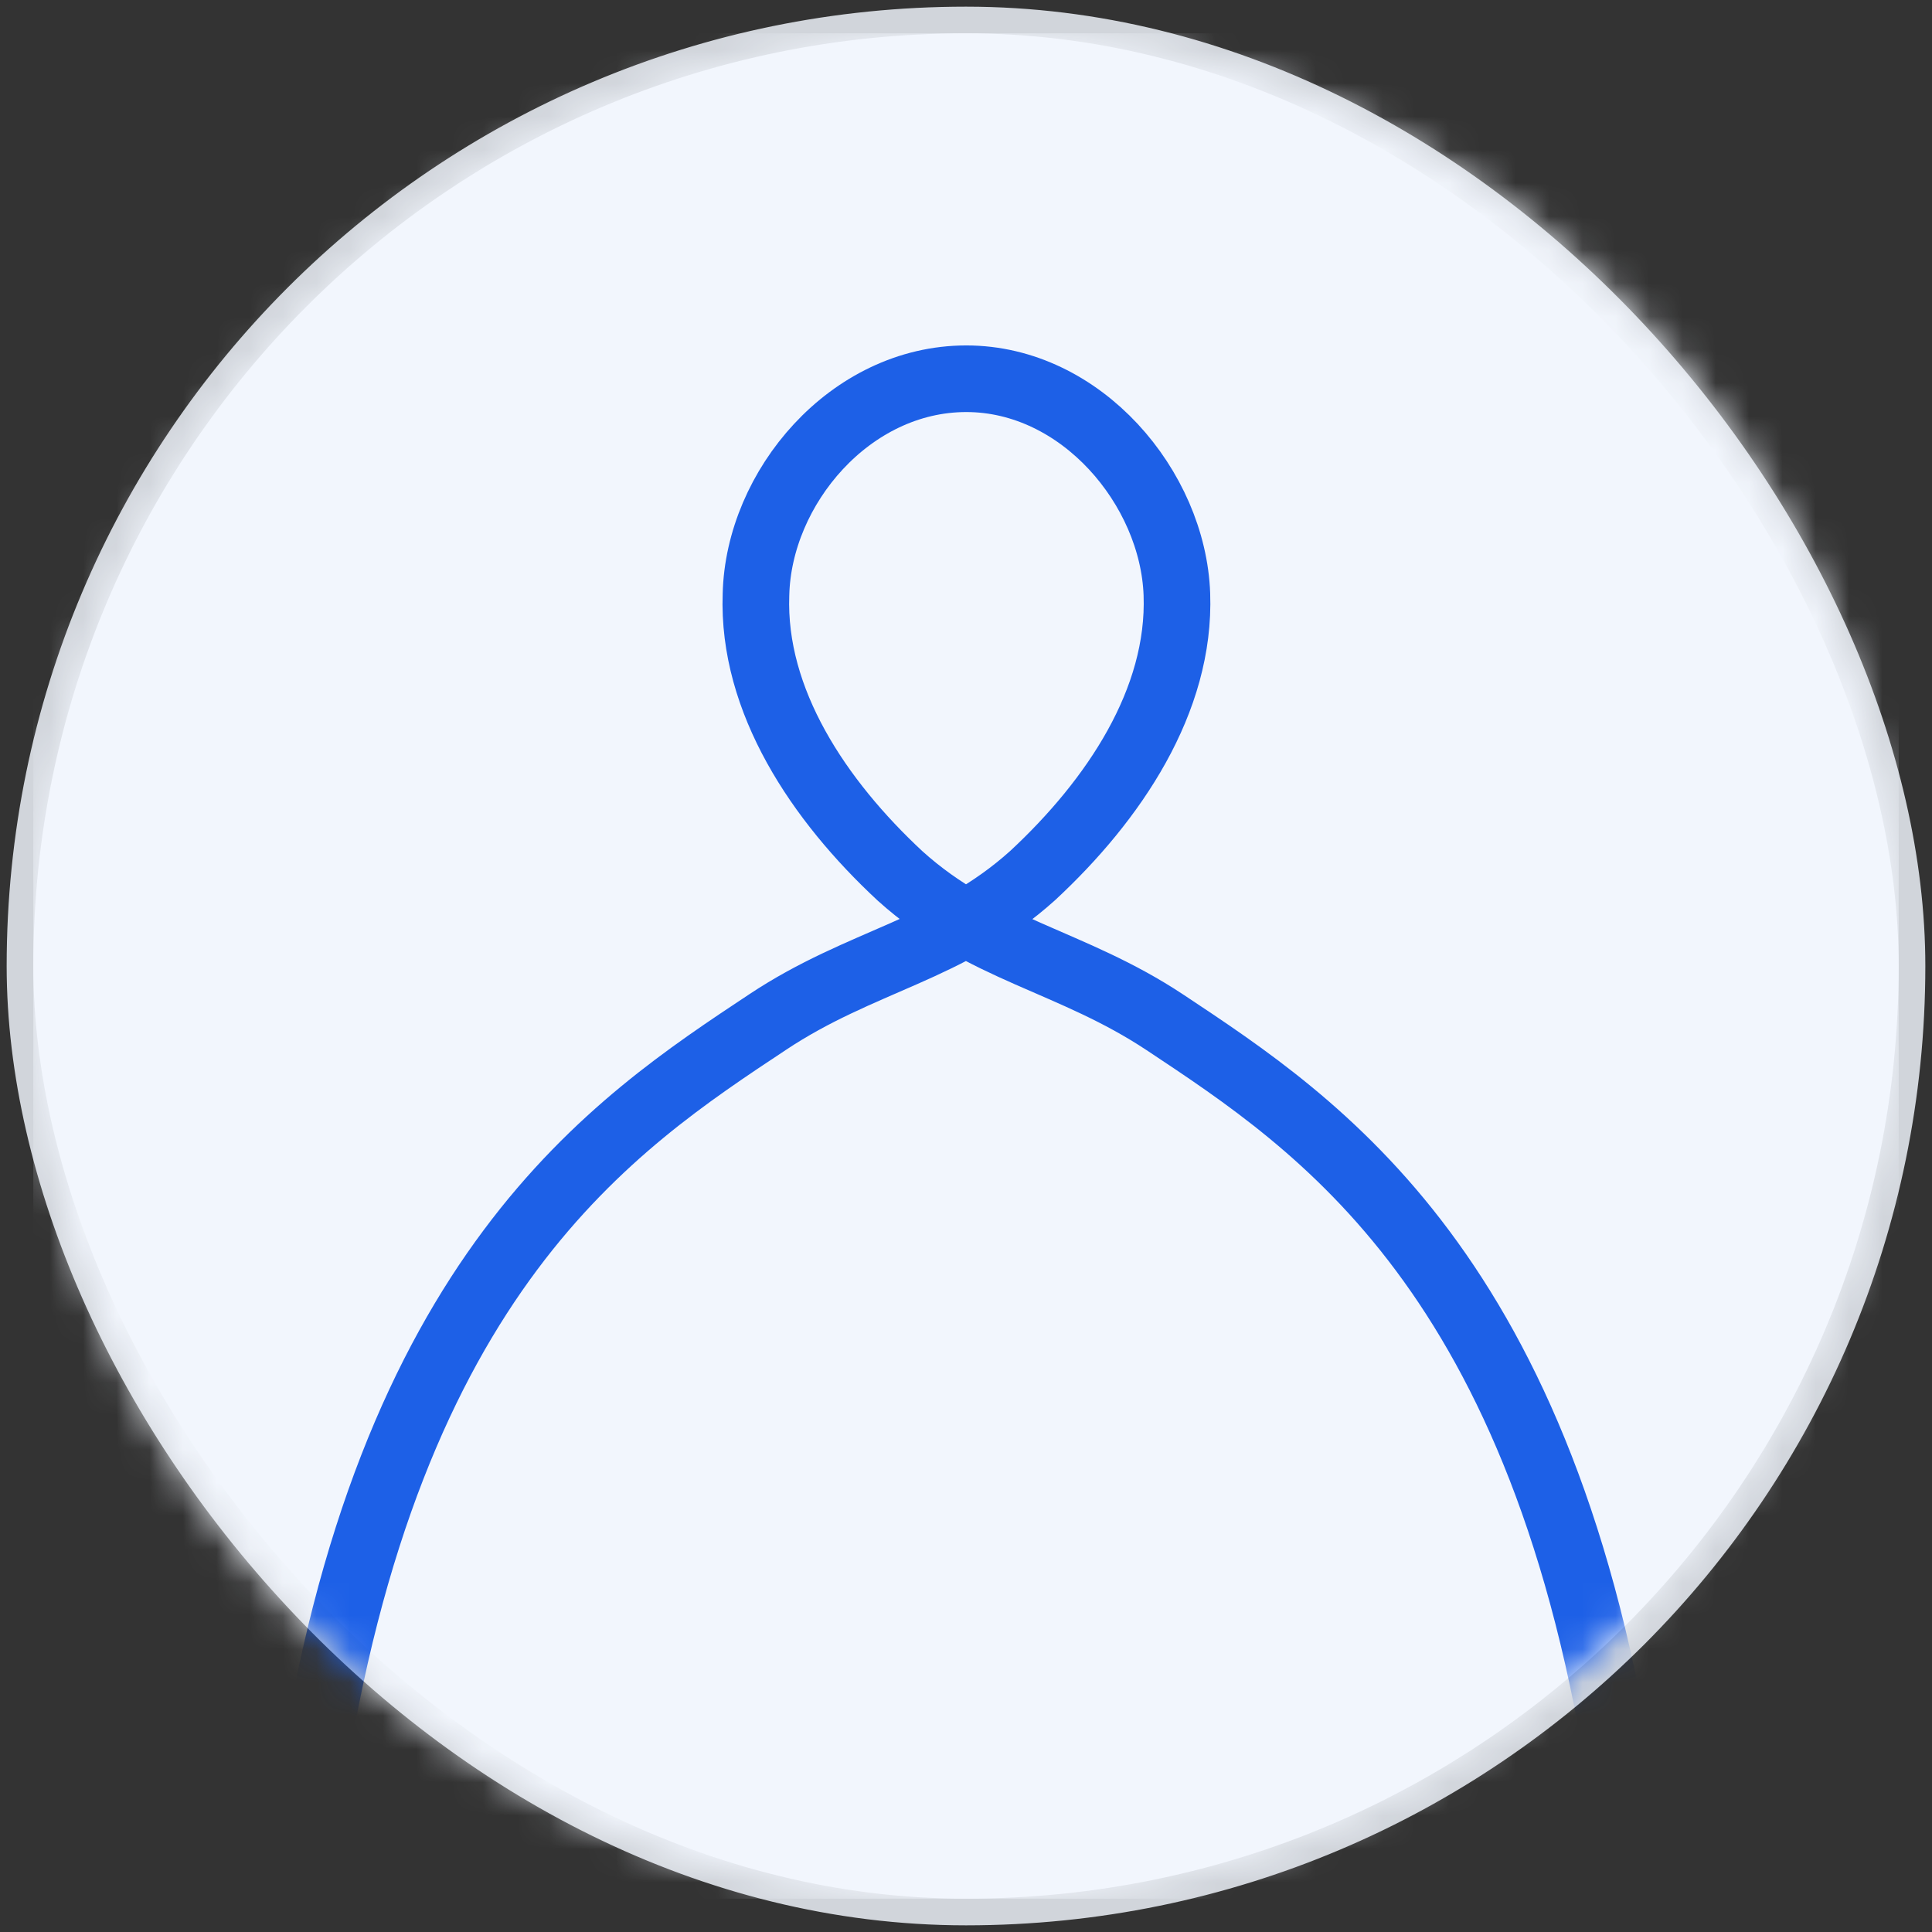 <svg width="58" height="58" viewBox="0 0 58 58" fill="none" xmlns="http://www.w3.org/2000/svg">
<rect x="0" y="0" width="58" height="58" fill="#333333" stroke="none"/>
<rect x="0.6" y="0.6" width="56.8" height="56.8" rx="28.4" fill="#F2F6FD" stroke="#D1D5DB" stroke-width="0.8"/>
<mask id="mask0_303_1411" style="mask-type:alpha" maskUnits="userSpaceOnUse" x="1" y="1" width="56" height="56">
<ellipse cx="29" cy="29" rx="28" ry="28" fill="#F2F6FD"/>
</mask>
<g mask="url(#mask0_303_1411)">
<rect x="1" y="1" width="56" height="56" fill="#F2F6FD"/>
<path d="M48.73 53.86C46.409 38.192 39.574 33.747 34.978 30.696C32.163 28.827 29.517 28.543 27.024 26.299C24.585 24.034 22.579 21.041 22.695 17.849C22.771 14.636 25.521 11.373 29.004 11.37C32.464 11.368 35.216 14.65 35.331 17.841C35.446 21.033 33.442 24.018 31.003 26.283C28.509 28.527 25.864 28.811 23.049 30.68C18.453 33.73 11.617 38.175 9.296 53.844" stroke="#1D60E7" stroke-width="2" stroke-linecap="round" stroke-linejoin="round"/>
</g>
</svg>
